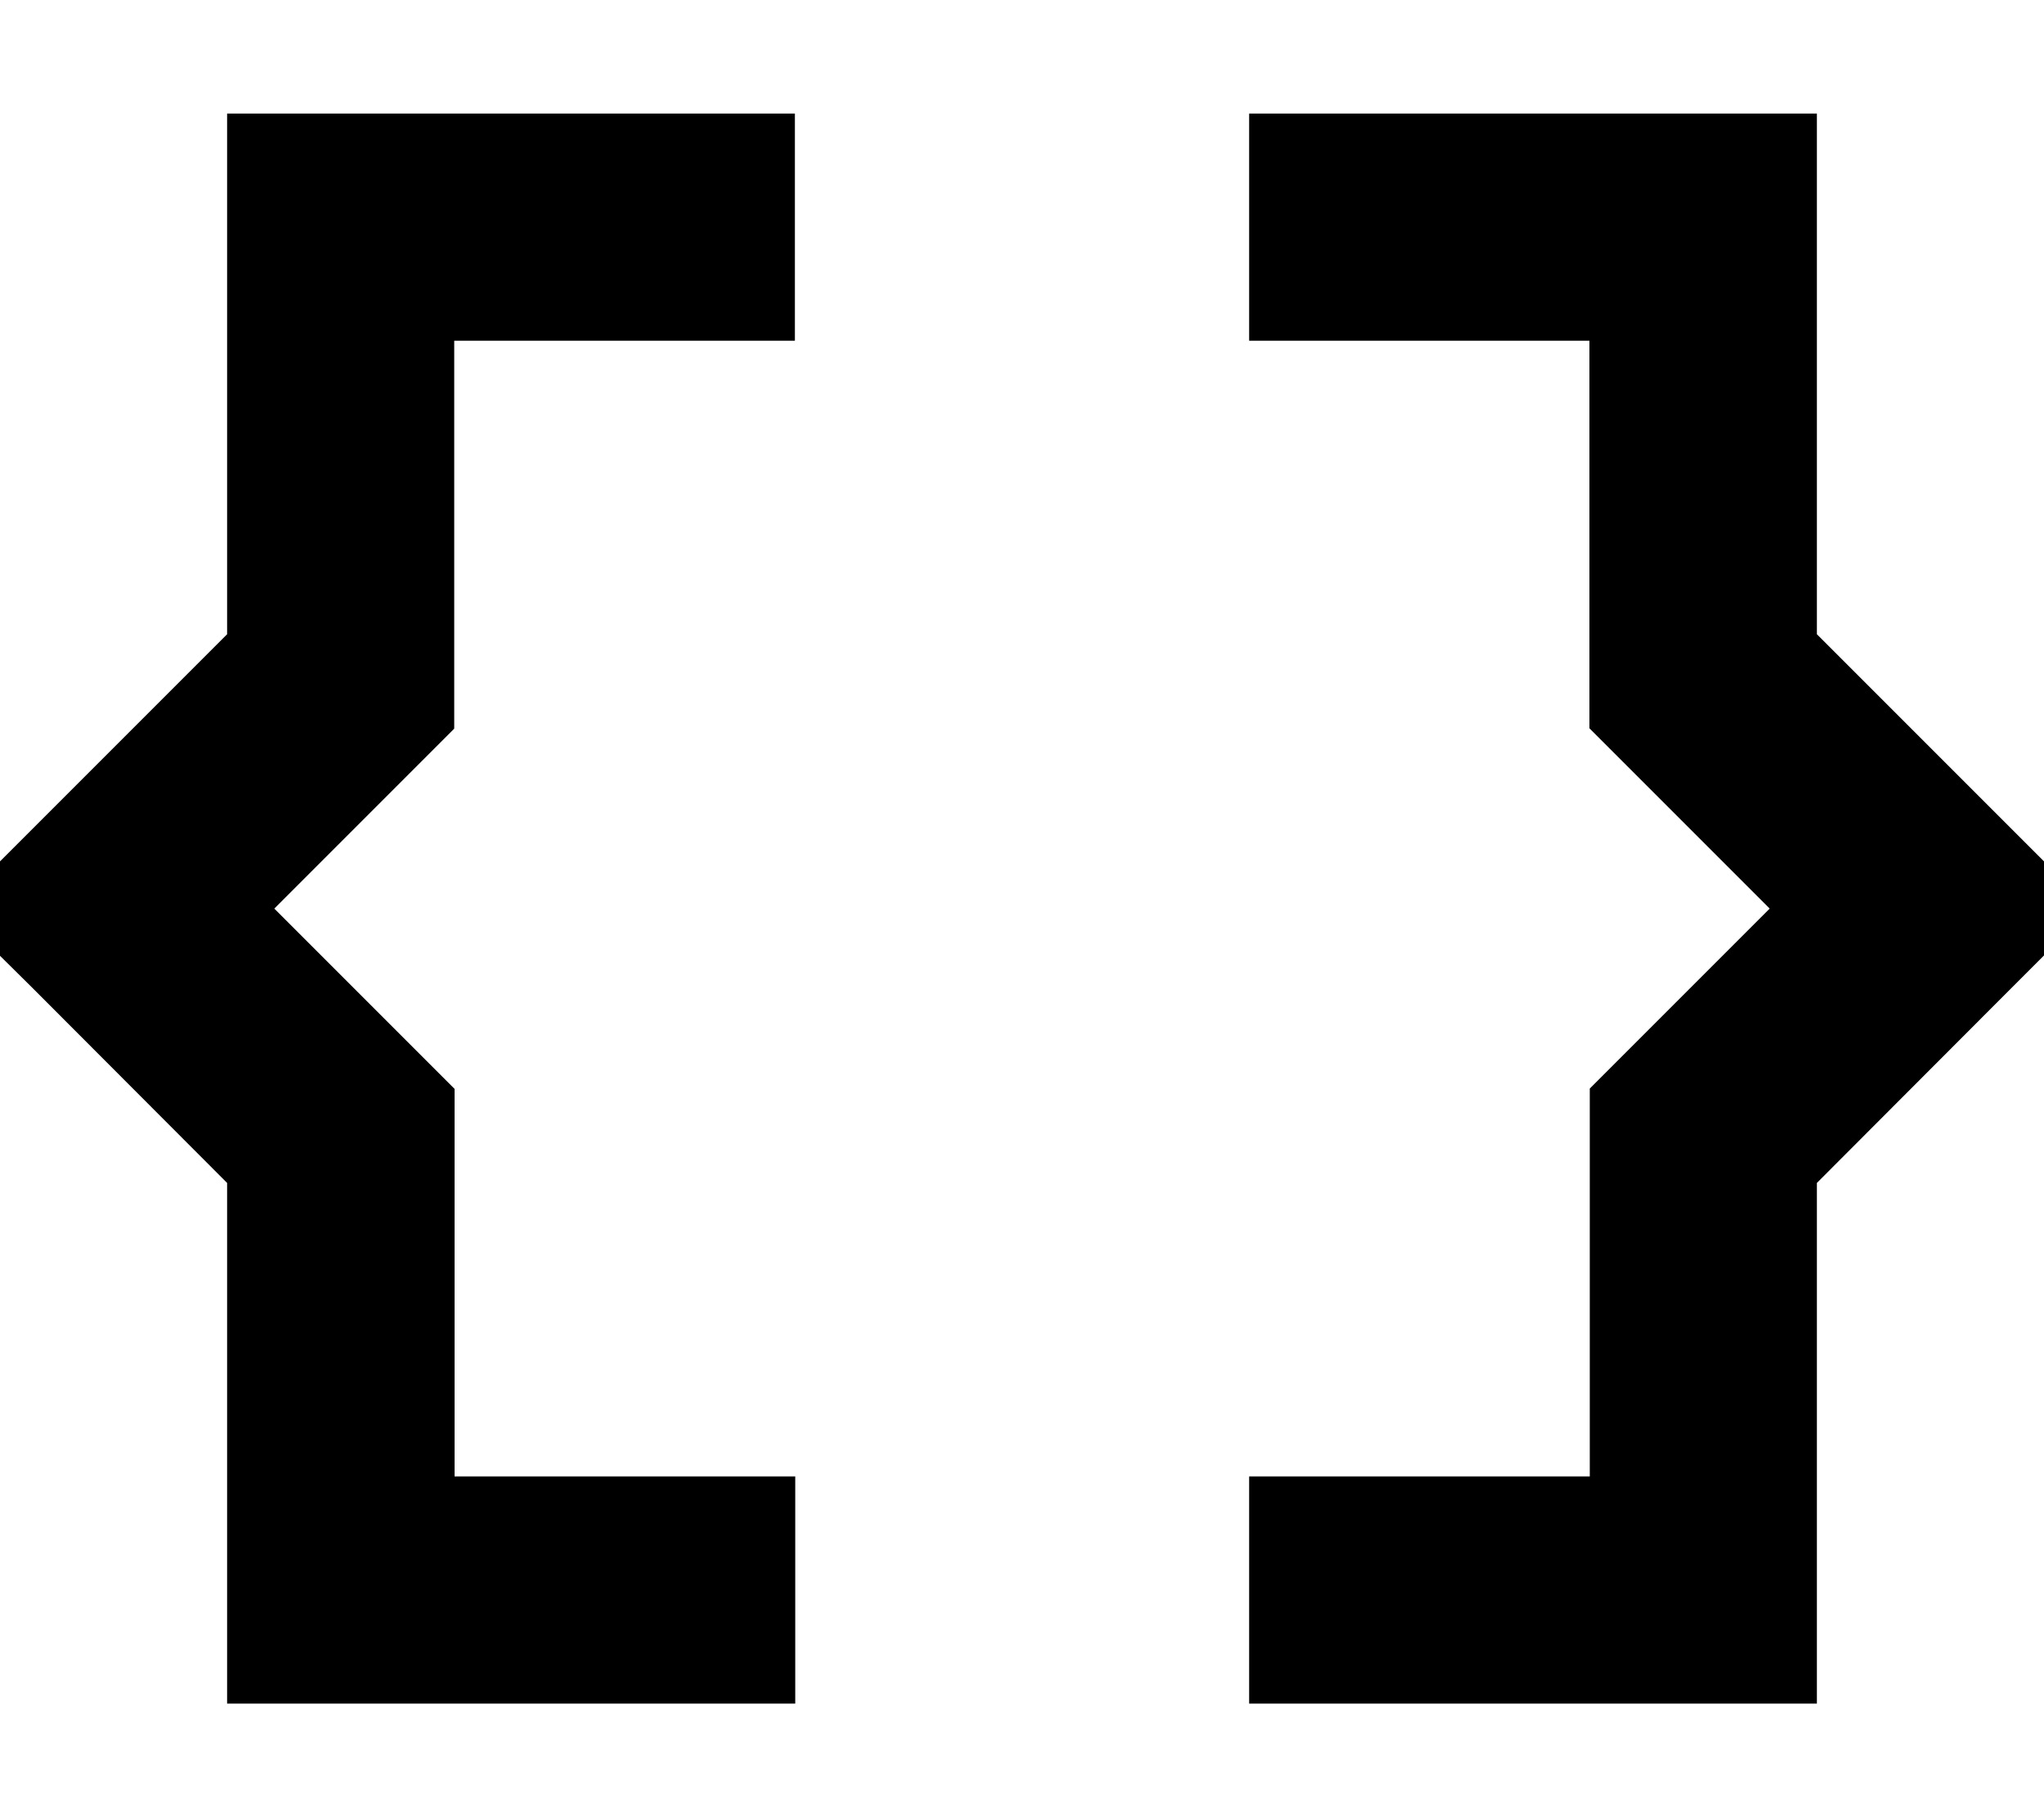 <svg fill="currentColor" xmlns="http://www.w3.org/2000/svg" viewBox="0 0 576 512"><!--! Font Awesome Pro 6.4.2 by @fontawesome - https://fontawesome.com License - https://fontawesome.com/license (Commercial License) Copyright 2023 Fonticons, Inc. --><path d="M64 32H96h96 32V96H192 128v96 13.3l-9.4 9.4L77.3 256l41.4 41.4 9.4 9.4V320v96h64 32v64H192 96 64V448 333.3L9.4 278.6 0 269.3V242.7l9.4-9.4L64 178.7V64 32zm448 0V64 178.7l54.6 54.6 9.4 9.4v26.5l-9.4 9.4L512 333.3V448v32H480 384 352V416h32 64V320 306.7l9.4-9.4L498.7 256l-41.4-41.4-9.4-9.4V192 96H384 352V32h32 96 32z"/></svg>